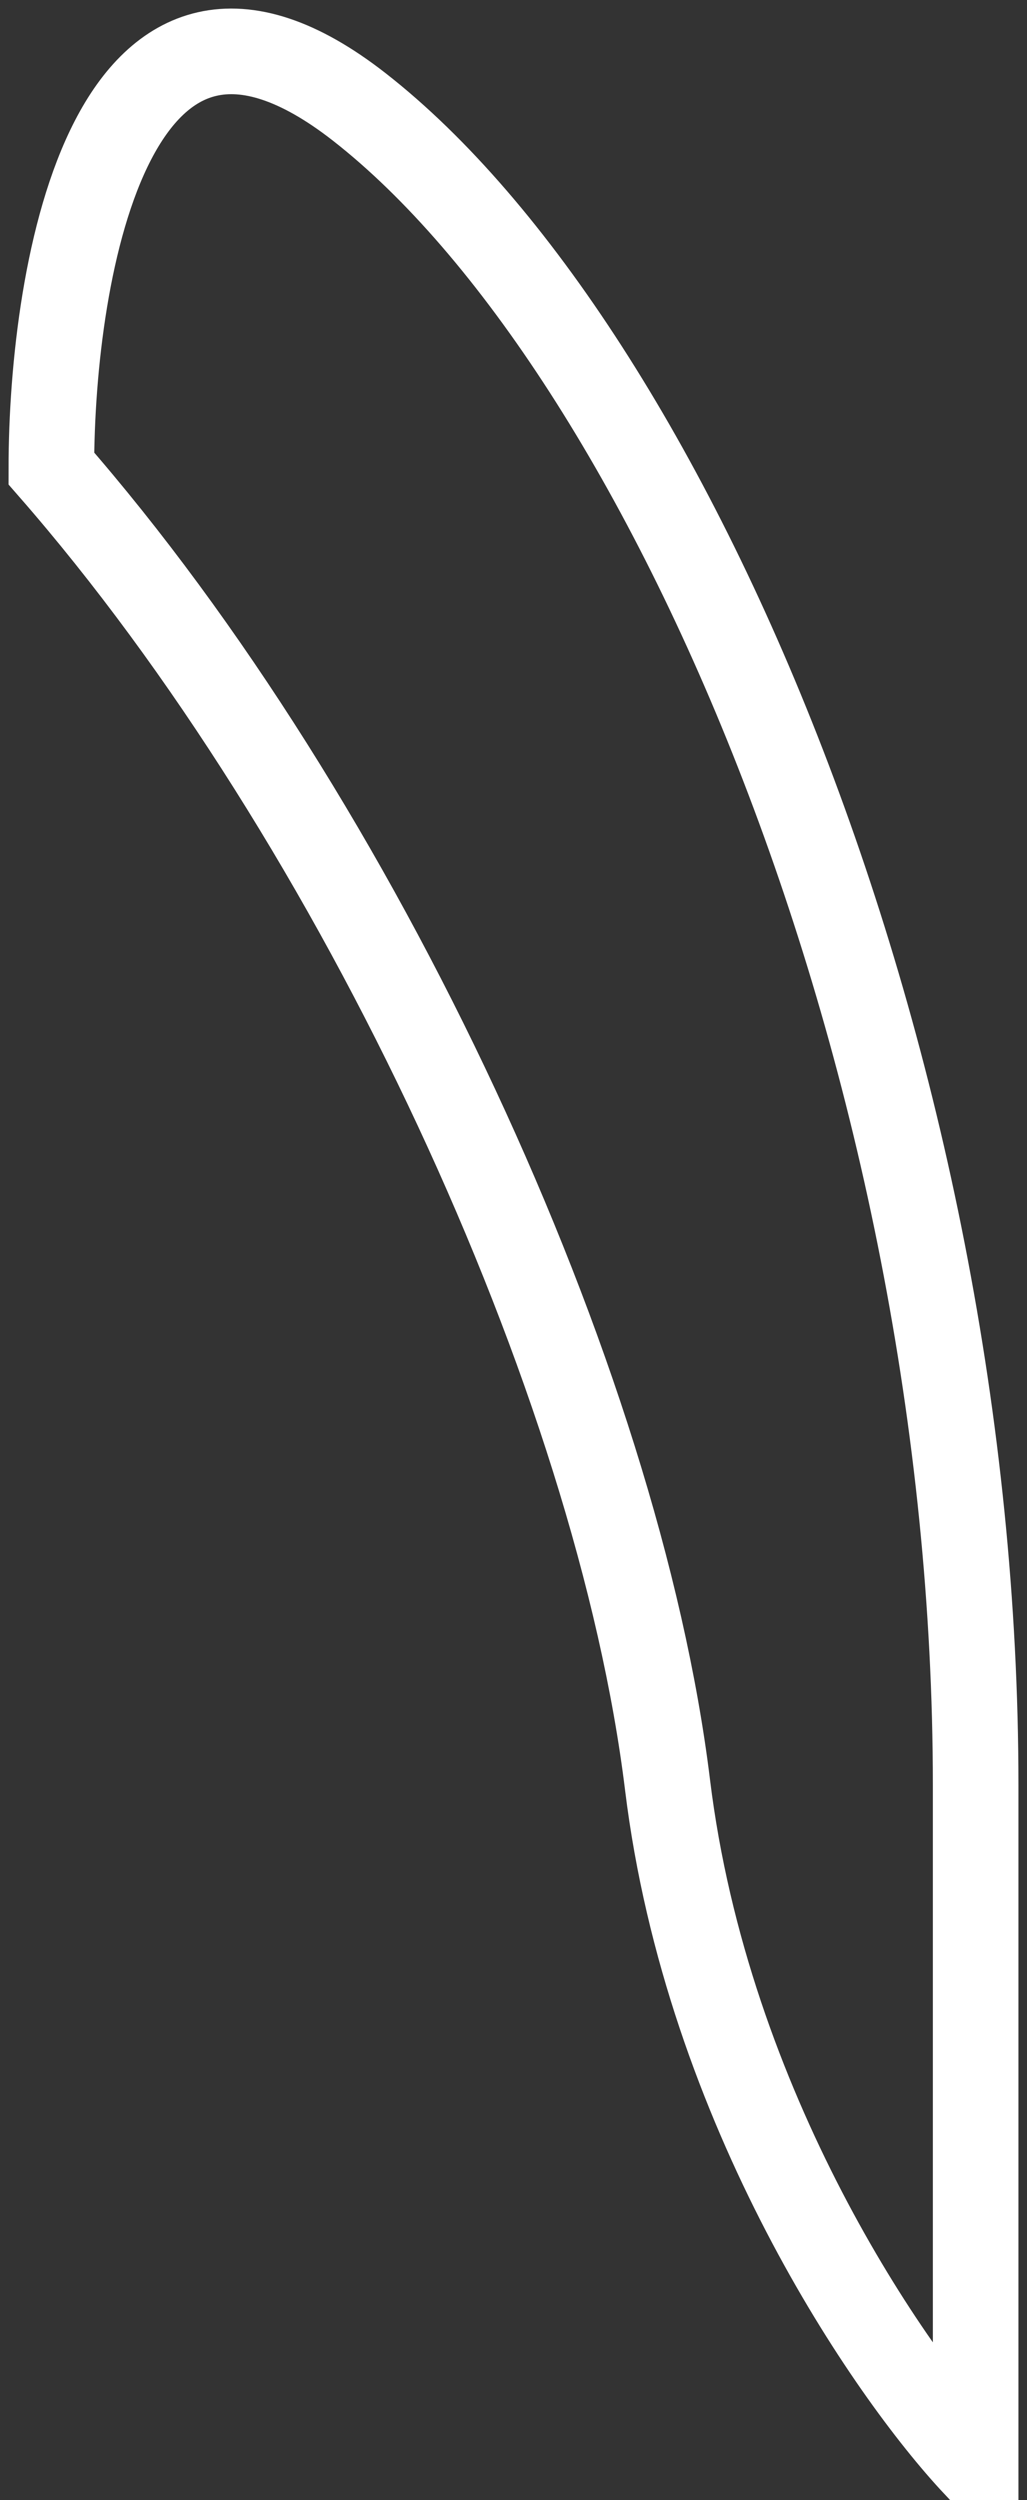 <svg width="60" height="146" viewBox="0 0 60 146" fill="none" xmlns="http://www.w3.org/2000/svg">
<rect x="0" y="0" width="60" height="146" fill="#333333" stroke="none"/>
<path id="Vector 71" d="M39 104.238C36.107 80.621 21 47.959 3 27.358C3 15.633 6.6 -5.002 21 6.253C39 20.323 57 62.029 57 104.238V143.934C51.964 138.574 41.314 123.131 39 104.238Z" stroke="white" stroke-width="5"/>
</svg>
